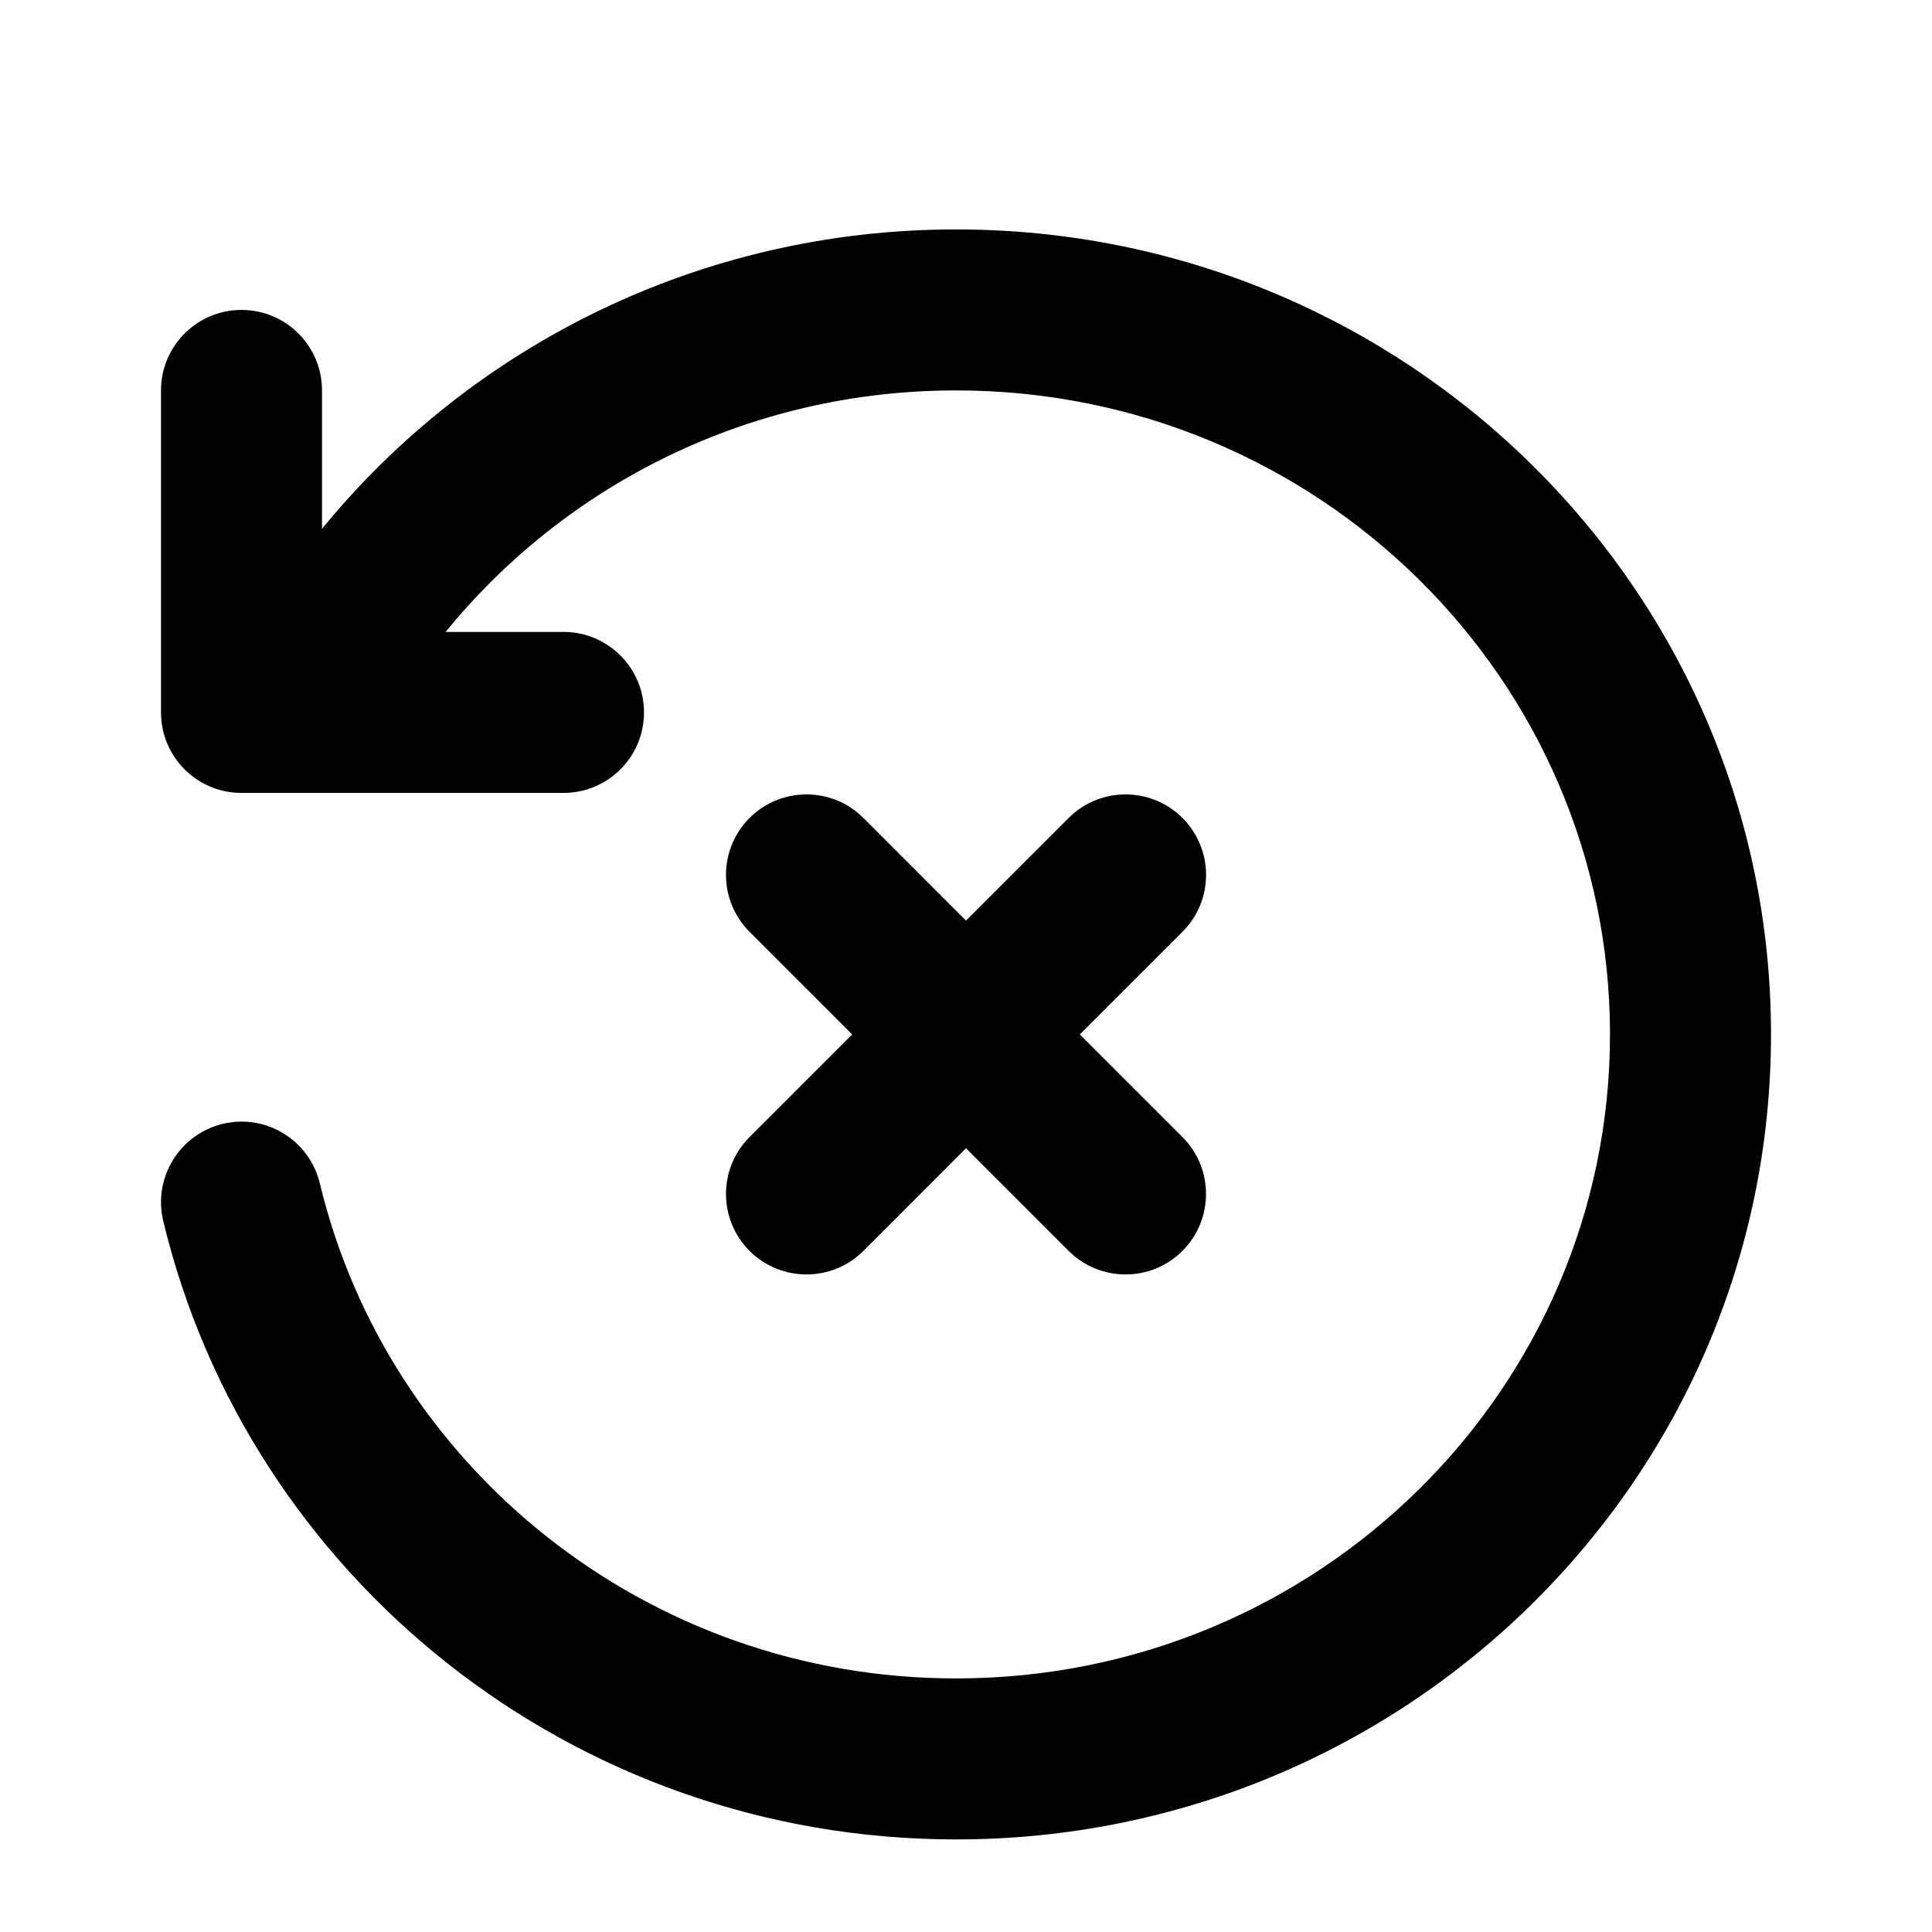 <svg width="24" height="24" viewBox="0 0 24 24" fill="none" xmlns="http://www.w3.org/2000/svg">
<path d="M5.536 7.85C7.024 6.022 9.31 4.85 11.877 4.85C16.376 4.85 20 8.445 20 12.85C20 17.256 16.376 20.85 11.877 20.85C8.03 20.85 4.818 18.218 3.973 14.7C3.844 14.163 3.304 13.832 2.767 13.961C2.23 14.091 1.899 14.63 2.028 15.168C3.088 19.581 7.102 22.85 11.877 22.85C17.455 22.85 22 18.386 22 12.85C22 7.315 17.455 2.85 11.877 2.85C8.697 2.85 5.857 4.299 4 6.569V4.85C4 4.298 3.553 3.85 3 3.85C2.448 3.85 2 4.298 2 4.85V8.85C2 9.402 2.448 9.85 3 9.85H7C7.553 9.85 8 9.402 8 8.85C8 8.298 7.553 7.85 7 7.85H5.536Z" fill="black"/>
<path d="M9.311 10.161C9.702 9.771 10.335 9.771 10.726 10.161L12 11.436L13.275 10.161C13.665 9.771 14.299 9.771 14.689 10.161C15.08 10.552 15.08 11.185 14.689 11.575L13.414 12.85L14.689 14.125C15.079 14.515 15.079 15.148 14.689 15.539C14.299 15.929 13.665 15.929 13.275 15.539L12 14.264L10.726 15.539C10.335 15.929 9.702 15.929 9.311 15.539C8.921 15.148 8.921 14.515 9.311 14.125L10.586 12.85L9.311 11.575C8.921 11.185 8.921 10.552 9.311 10.161Z" fill="black"/>
</svg>
